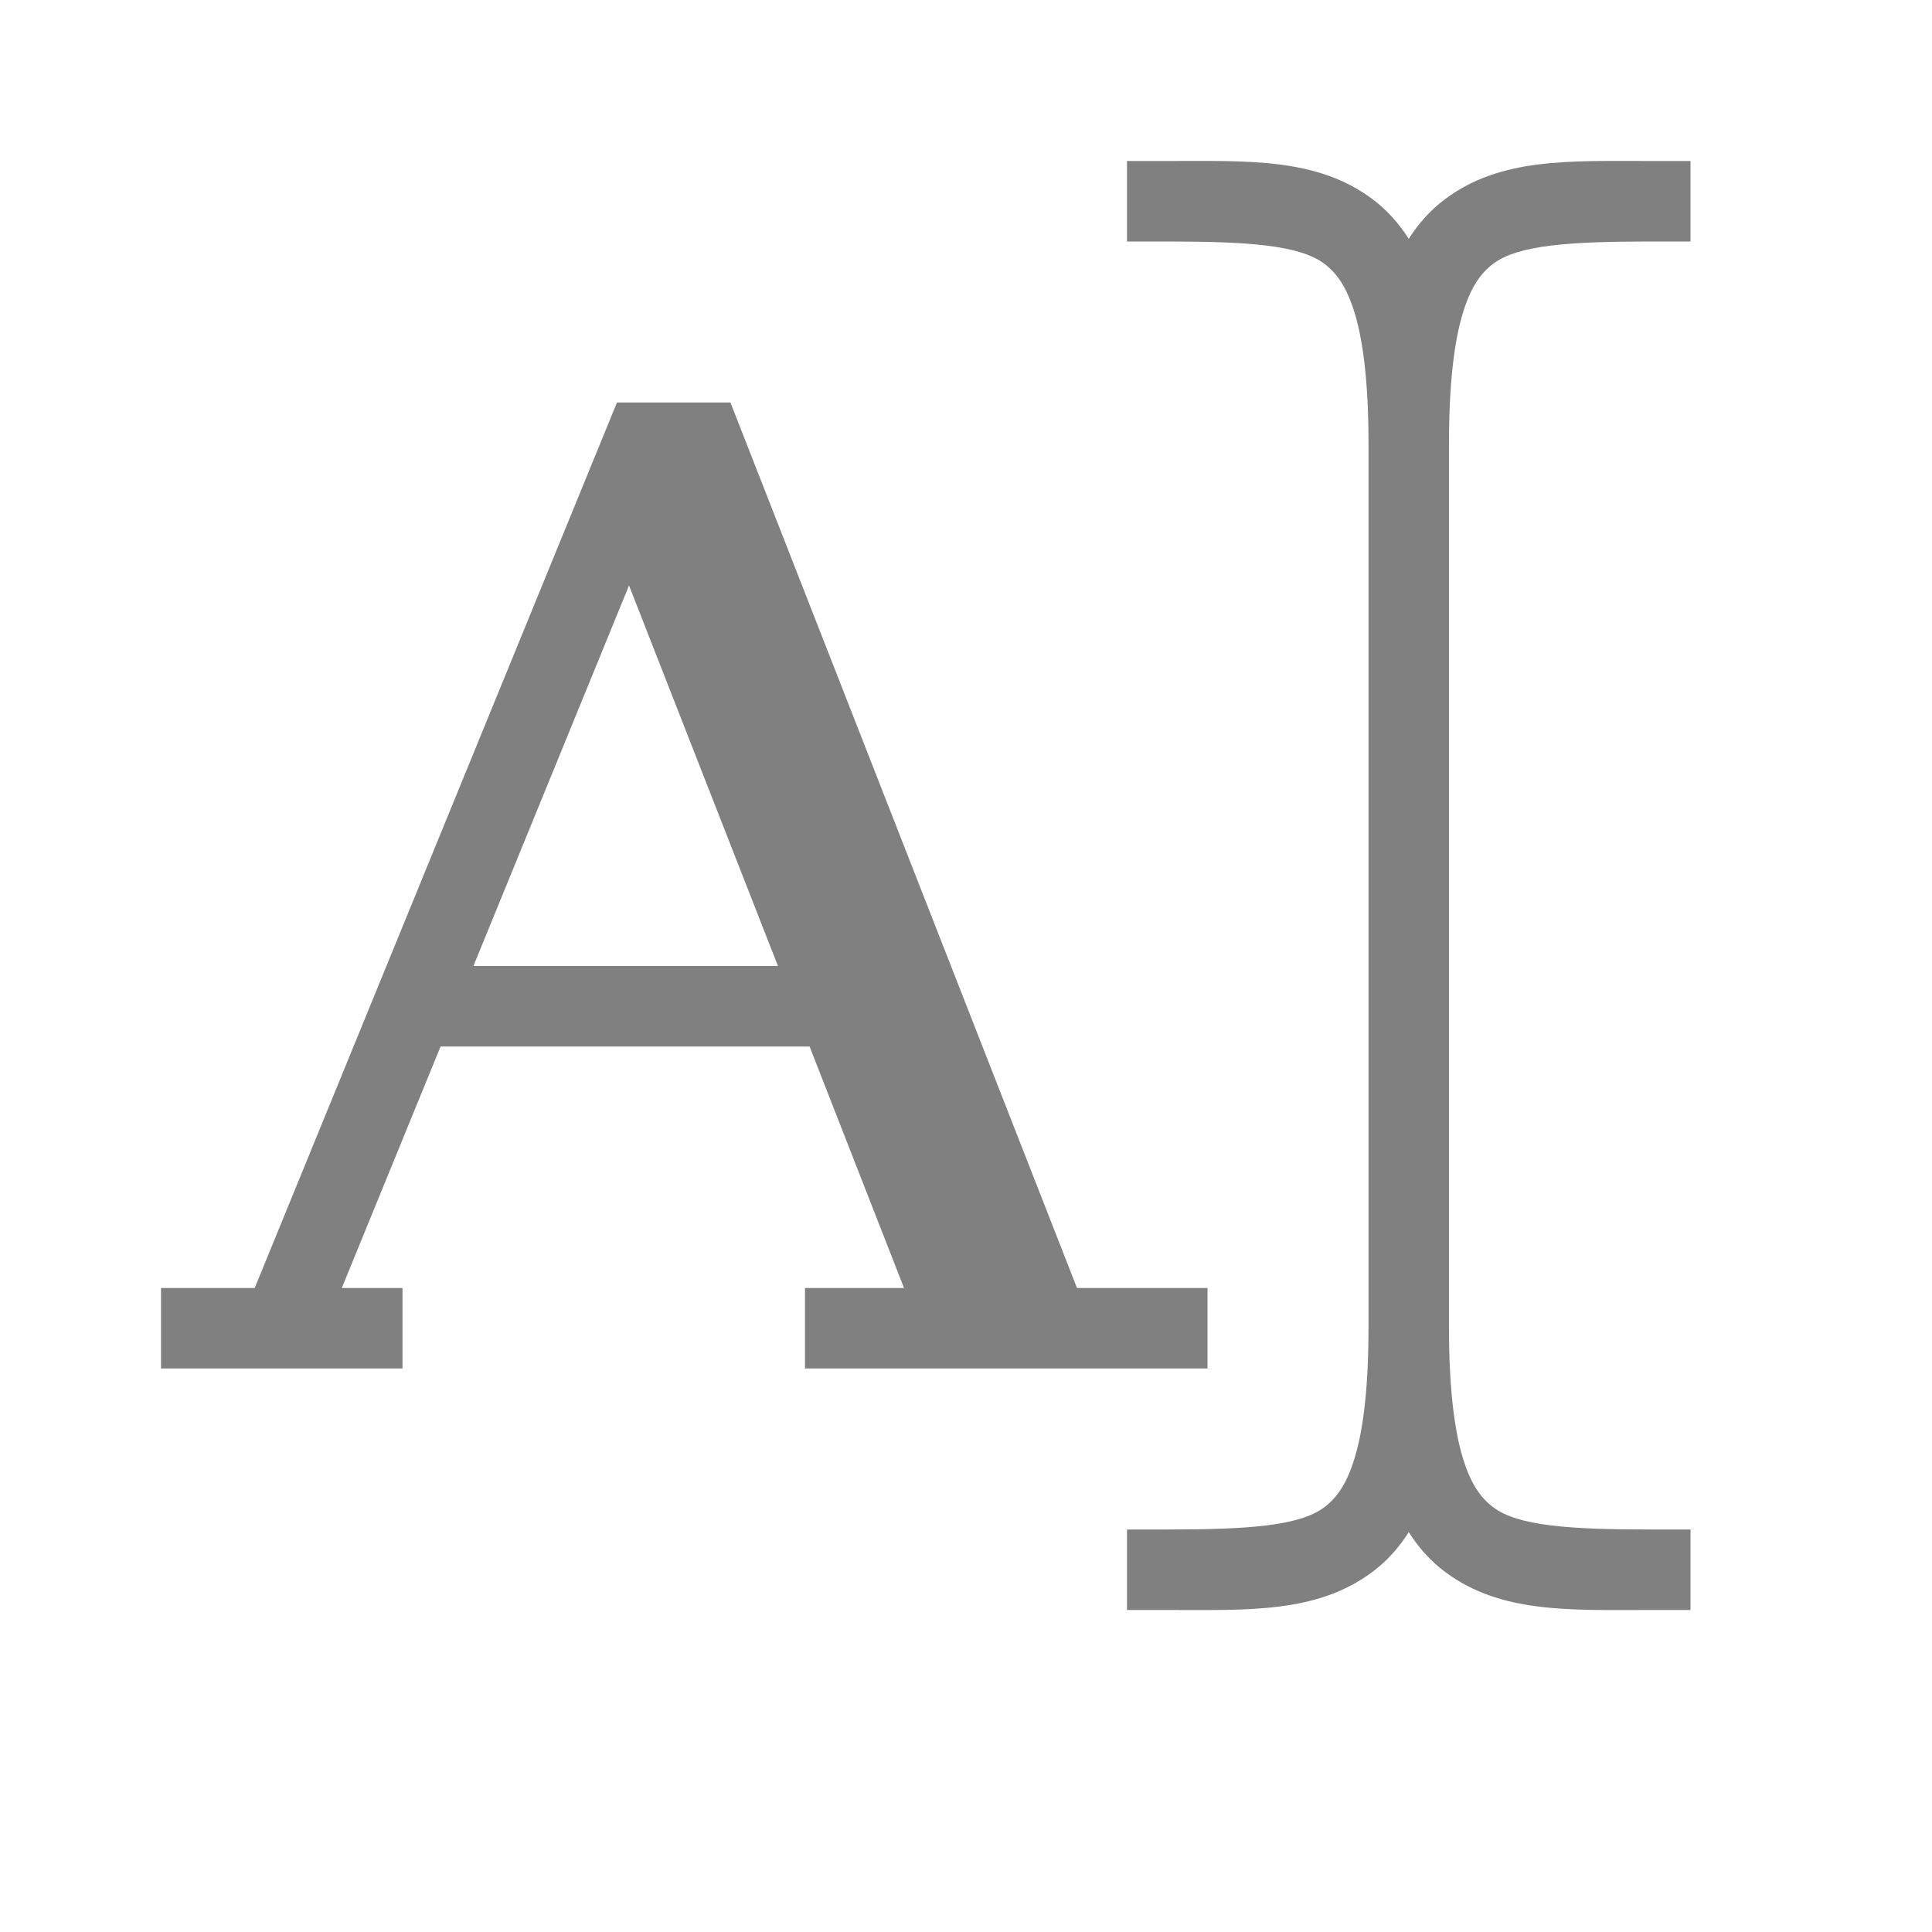 <?xml version="1.0" encoding="UTF-8" standalone="no"?>
<svg viewBox="0 1 24 24" height="24" width="24" version="1.1" id="svg4" sodipodi:docname="text.svg" inkscape:version="1.1 (ce6663b3b7, 2021-05-25)"
   xmlns:inkscape="http://www.inkscape.org/namespaces/inkscape"
   xmlns:sodipodi="http://sodipodi.sourceforge.net/DTD/sodipodi-0.dtd"
   xmlns="http://www.w3.org/2000/svg"
   xmlns:svg="http://www.w3.org/2000/svg">
   <defs id="defs8" />
   <sodipodi:namedview id="namedview6" pagecolor="#ffffff" bordercolor="#666666" borderopacity="1.0" inkscape:pageshadow="2" inkscape:pageopacity="0.0" inkscape:pagecheckerboard="0" showgrid="true" inkscape:snap-page="true" inkscape:zoom="28" inkscape:cx="11.017857" inkscape:cy="12.410714" inkscape:window-width="1920" inkscape:window-height="1016" inkscape:window-x="0" inkscape:window-y="27" inkscape:window-maximized="1" inkscape:current-layer="svg4">
      <inkscape:grid type="xygrid" id="grid821" />
      <inkscape:grid type="xygrid" id="grid823" dotted="true" spacingx="0.5" spacingy="0.5" empspacing="10" />
   </sodipodi:namedview>
   <path id="path858" style="color:#000000;fill:#808080;stroke-linecap:square;-inkscape-stroke:none;fill-opacity:1" d="M 7.664 6 L 7.537 6.311 L 3.164 17 L 2 17 L 2 18 L 5 18 L 5 17 L 4.246 17 L 5.473 14 L 10.057 14 L 11.23 17 L 10 17 L 10 18 L 15 18 L 15 17 L 13.379 17 L 9.074 6 L 8.1 6 L 7.664 6 z M 7.814 8.273 L 9.664 13 L 5.881 13 L 7.814 8.273 z " />
   <path id="path2037" style="color:#000000;fill:#808080;stroke-linecap:square;-inkscape-stroke:none;fill-opacity:1" d="M 14 3 L 14 4 L 14.5 4 C 15.5 4 16.141 4.044 16.449 4.275 C 16.603 4.391 16.73 4.559 16.834 4.908 C 16.937 5.258 17 5.778 17 6.5 L 17 17.5 C 17 18.222 16.937 18.742 16.834 19.092 C 16.73 19.441 16.603 19.609 16.449 19.725 C 16.141 19.956 15.5 20 14.5 20 L 14 20 L 14 21 L 14.5 21 C 15.5 21 16.359 21.044 17.051 20.525 C 17.226 20.394 17.376 20.229 17.5 20.033 C 17.624 20.229 17.774 20.394 17.949 20.525 C 18.641 21.044 19.5 21 20.5 21 L 21 21 L 21 20 L 20.5 20 C 19.5 20 18.859 19.956 18.551 19.725 C 18.397 19.609 18.27 19.441 18.166 19.092 C 18.063 18.742 18 18.222 18 17.5 L 18 6.5 C 18 5.778 18.063 5.258 18.166 4.908 C 18.27 4.559 18.397 4.391 18.551 4.275 C 18.859 4.044 19.5 4 20.5 4 L 21 4 L 21 3 L 20.5 3 C 19.5 3 18.641 2.956 17.949 3.475 C 17.774 3.606 17.624 3.771 17.5 3.967 C 17.376 3.771 17.226 3.606 17.051 3.475 C 16.359 2.956 15.5 3 14.5 3 L 14 3 z " />
</svg>
